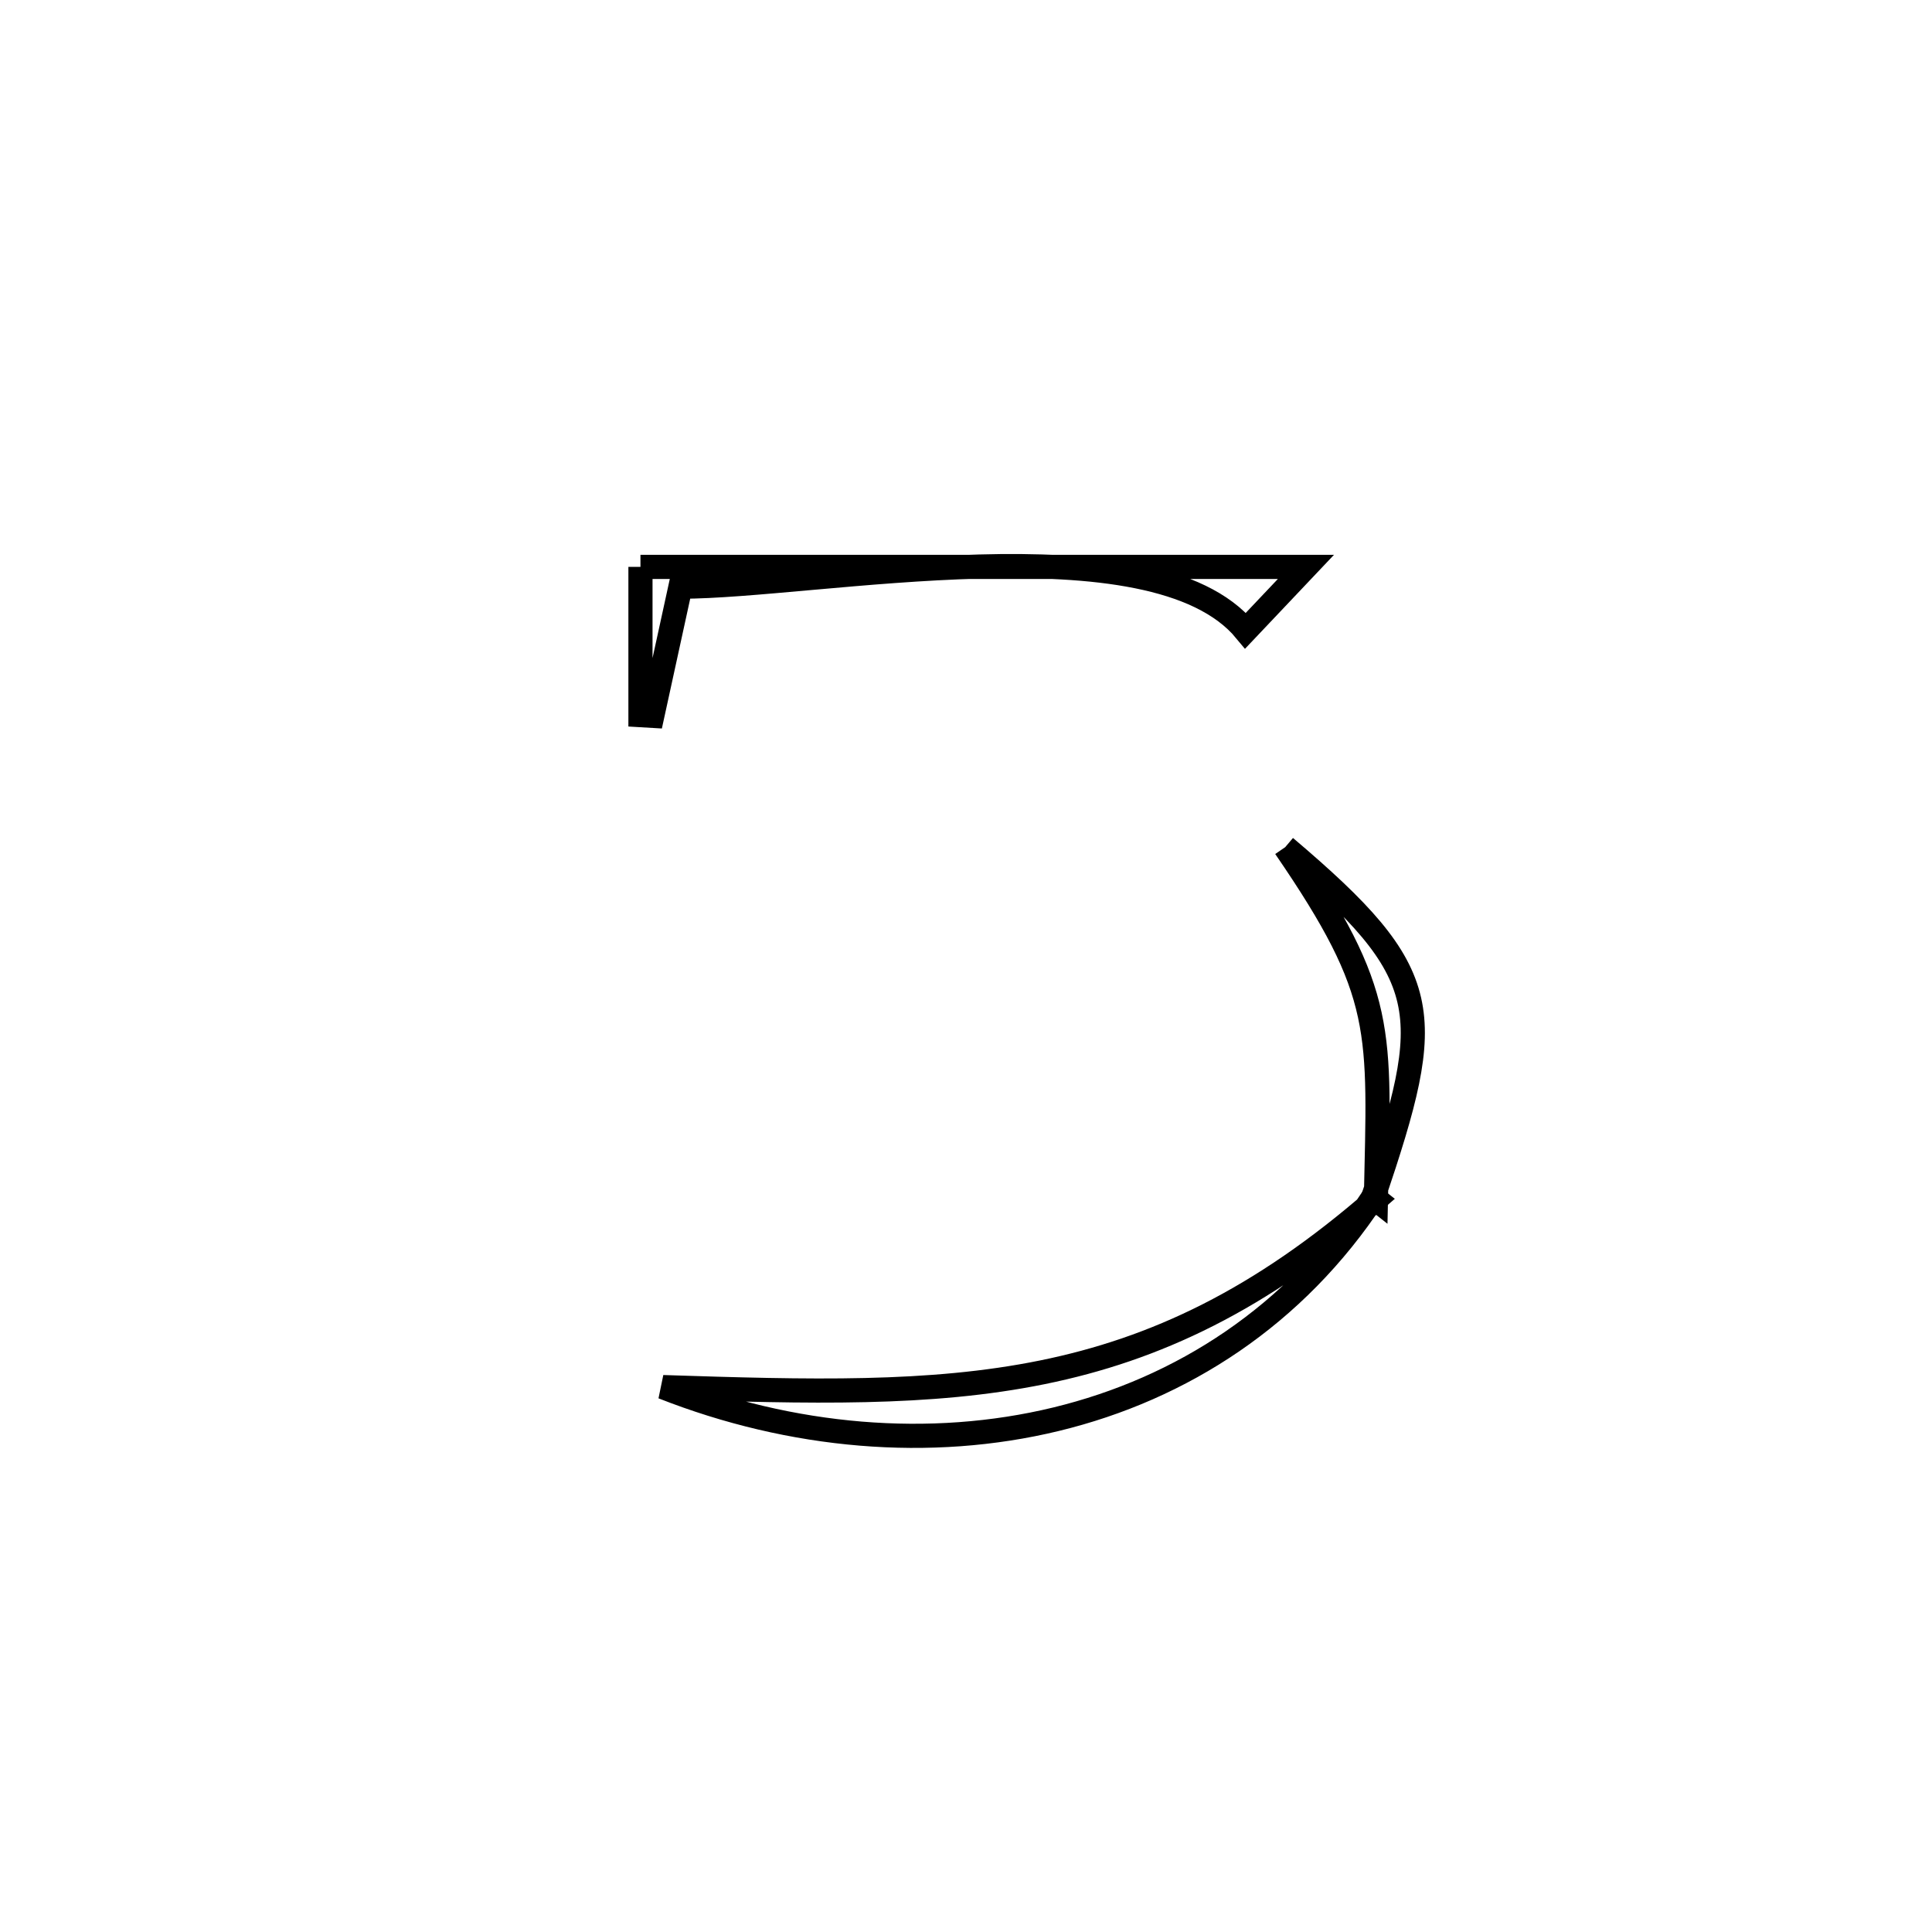 <svg xmlns="http://www.w3.org/2000/svg" viewBox="0.0 0.0 24.0 24.0" height="200px" width="200px"><path fill="none" stroke="black" stroke-width=".3" stroke-opacity="1.0"  filling="0" d="M7.956 7.042 L7.956 7.042 C9.333 7.042 10.711 7.042 12.089 7.042 C13.467 7.042 14.845 7.042 16.223 7.042 L16.223 7.042 C15.973 7.306 15.723 7.57 15.473 7.834 L15.473 7.834 C14.321 6.439 10.142 7.288 8.453 7.288 L8.453 7.288 C8.336 7.822 8.22 8.357 8.103 8.892 L8.103 8.892 C8.054 8.889 8.005 8.887 7.956 8.884 L7.956 8.884 C7.956 8.27 7.956 7.656 7.956 7.042 L7.956 7.042"></path>
<path fill="none" stroke="black" stroke-width=".3" stroke-opacity="1.0"  filling="0" d="M15.965 10.524 L15.965 10.524 C17.222 12.357 17.135 12.788 17.092 14.898 L17.059 14.872 C17.84 12.555 17.836 12.111 15.965 10.524 L15.965 10.524"></path>
<path fill="none" stroke="black" stroke-width=".3" stroke-opacity="1.0"  filling="0" d="M17.059 14.872 L17.059 14.872 C16.088 16.346 14.682 17.251 13.119 17.63 C11.556 18.009 9.836 17.861 8.235 17.231 L8.235 17.231 C10.053 17.29 11.549 17.332 12.95 17.047 C14.352 16.762 15.657 16.149 17.092 14.898 L17.059 14.872"></path></svg>